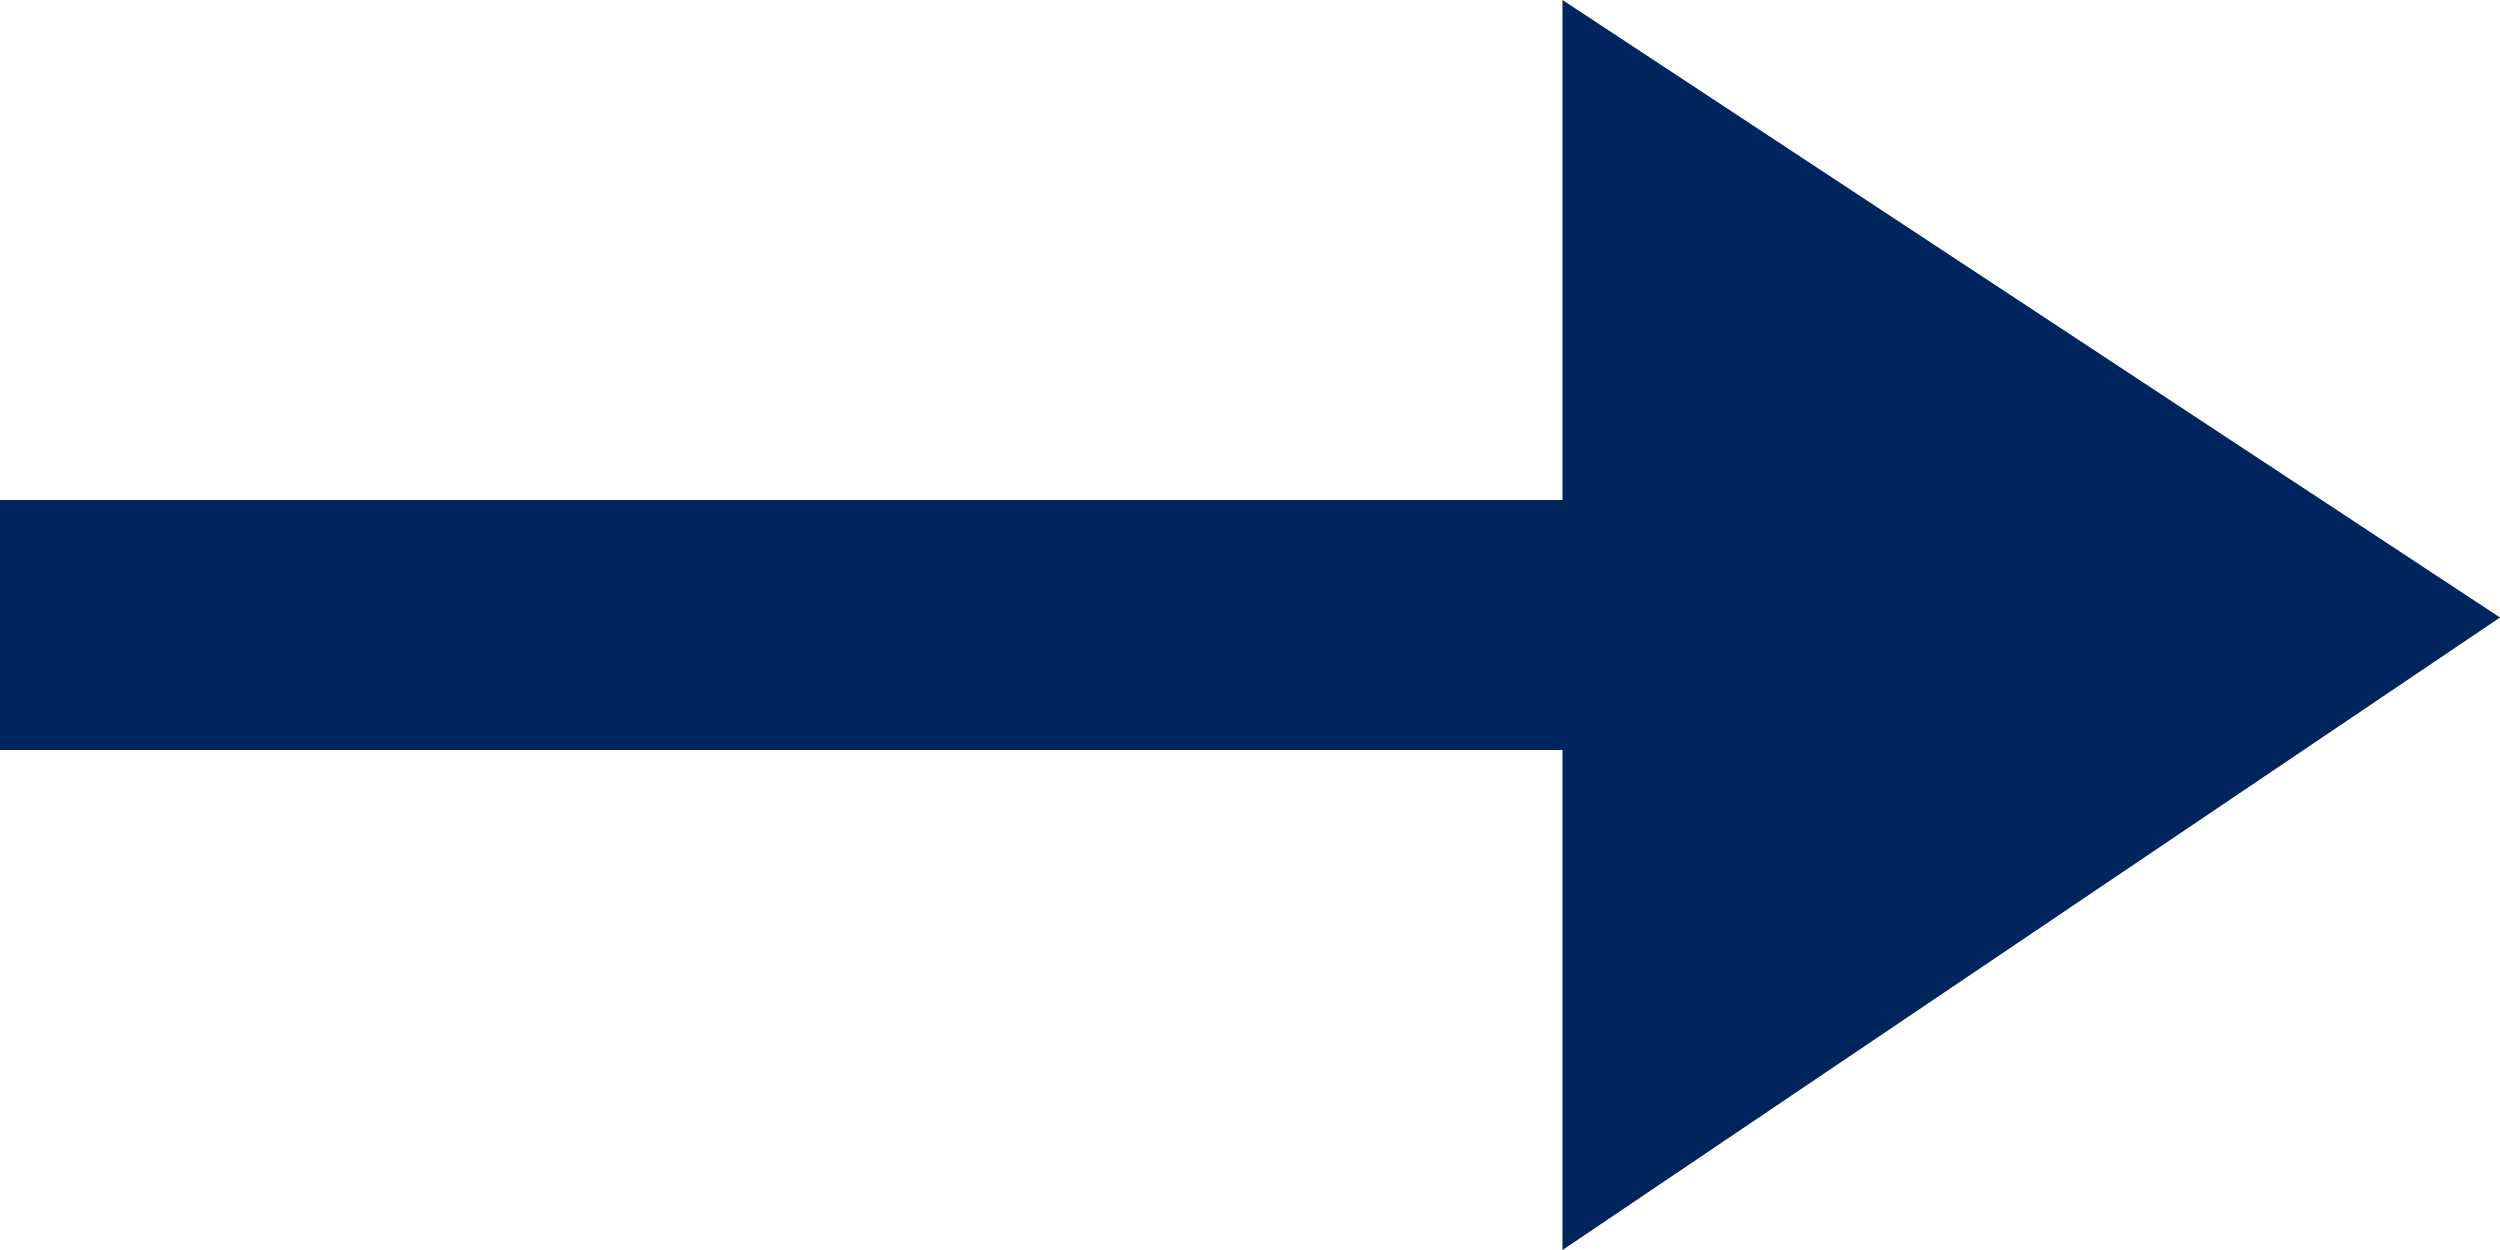 <svg width="100" height="50" viewBox="0 0 100 50" fill="none" xmlns="http://www.w3.org/2000/svg">
<path d="M62.5 22.5H65V20V4.64L95.493 24.725L65 45.298V30V27.5H62.5H2.5V22.5H62.5Z" fill="#00255C" stroke="#00255C" stroke-width="5"/>
</svg>
